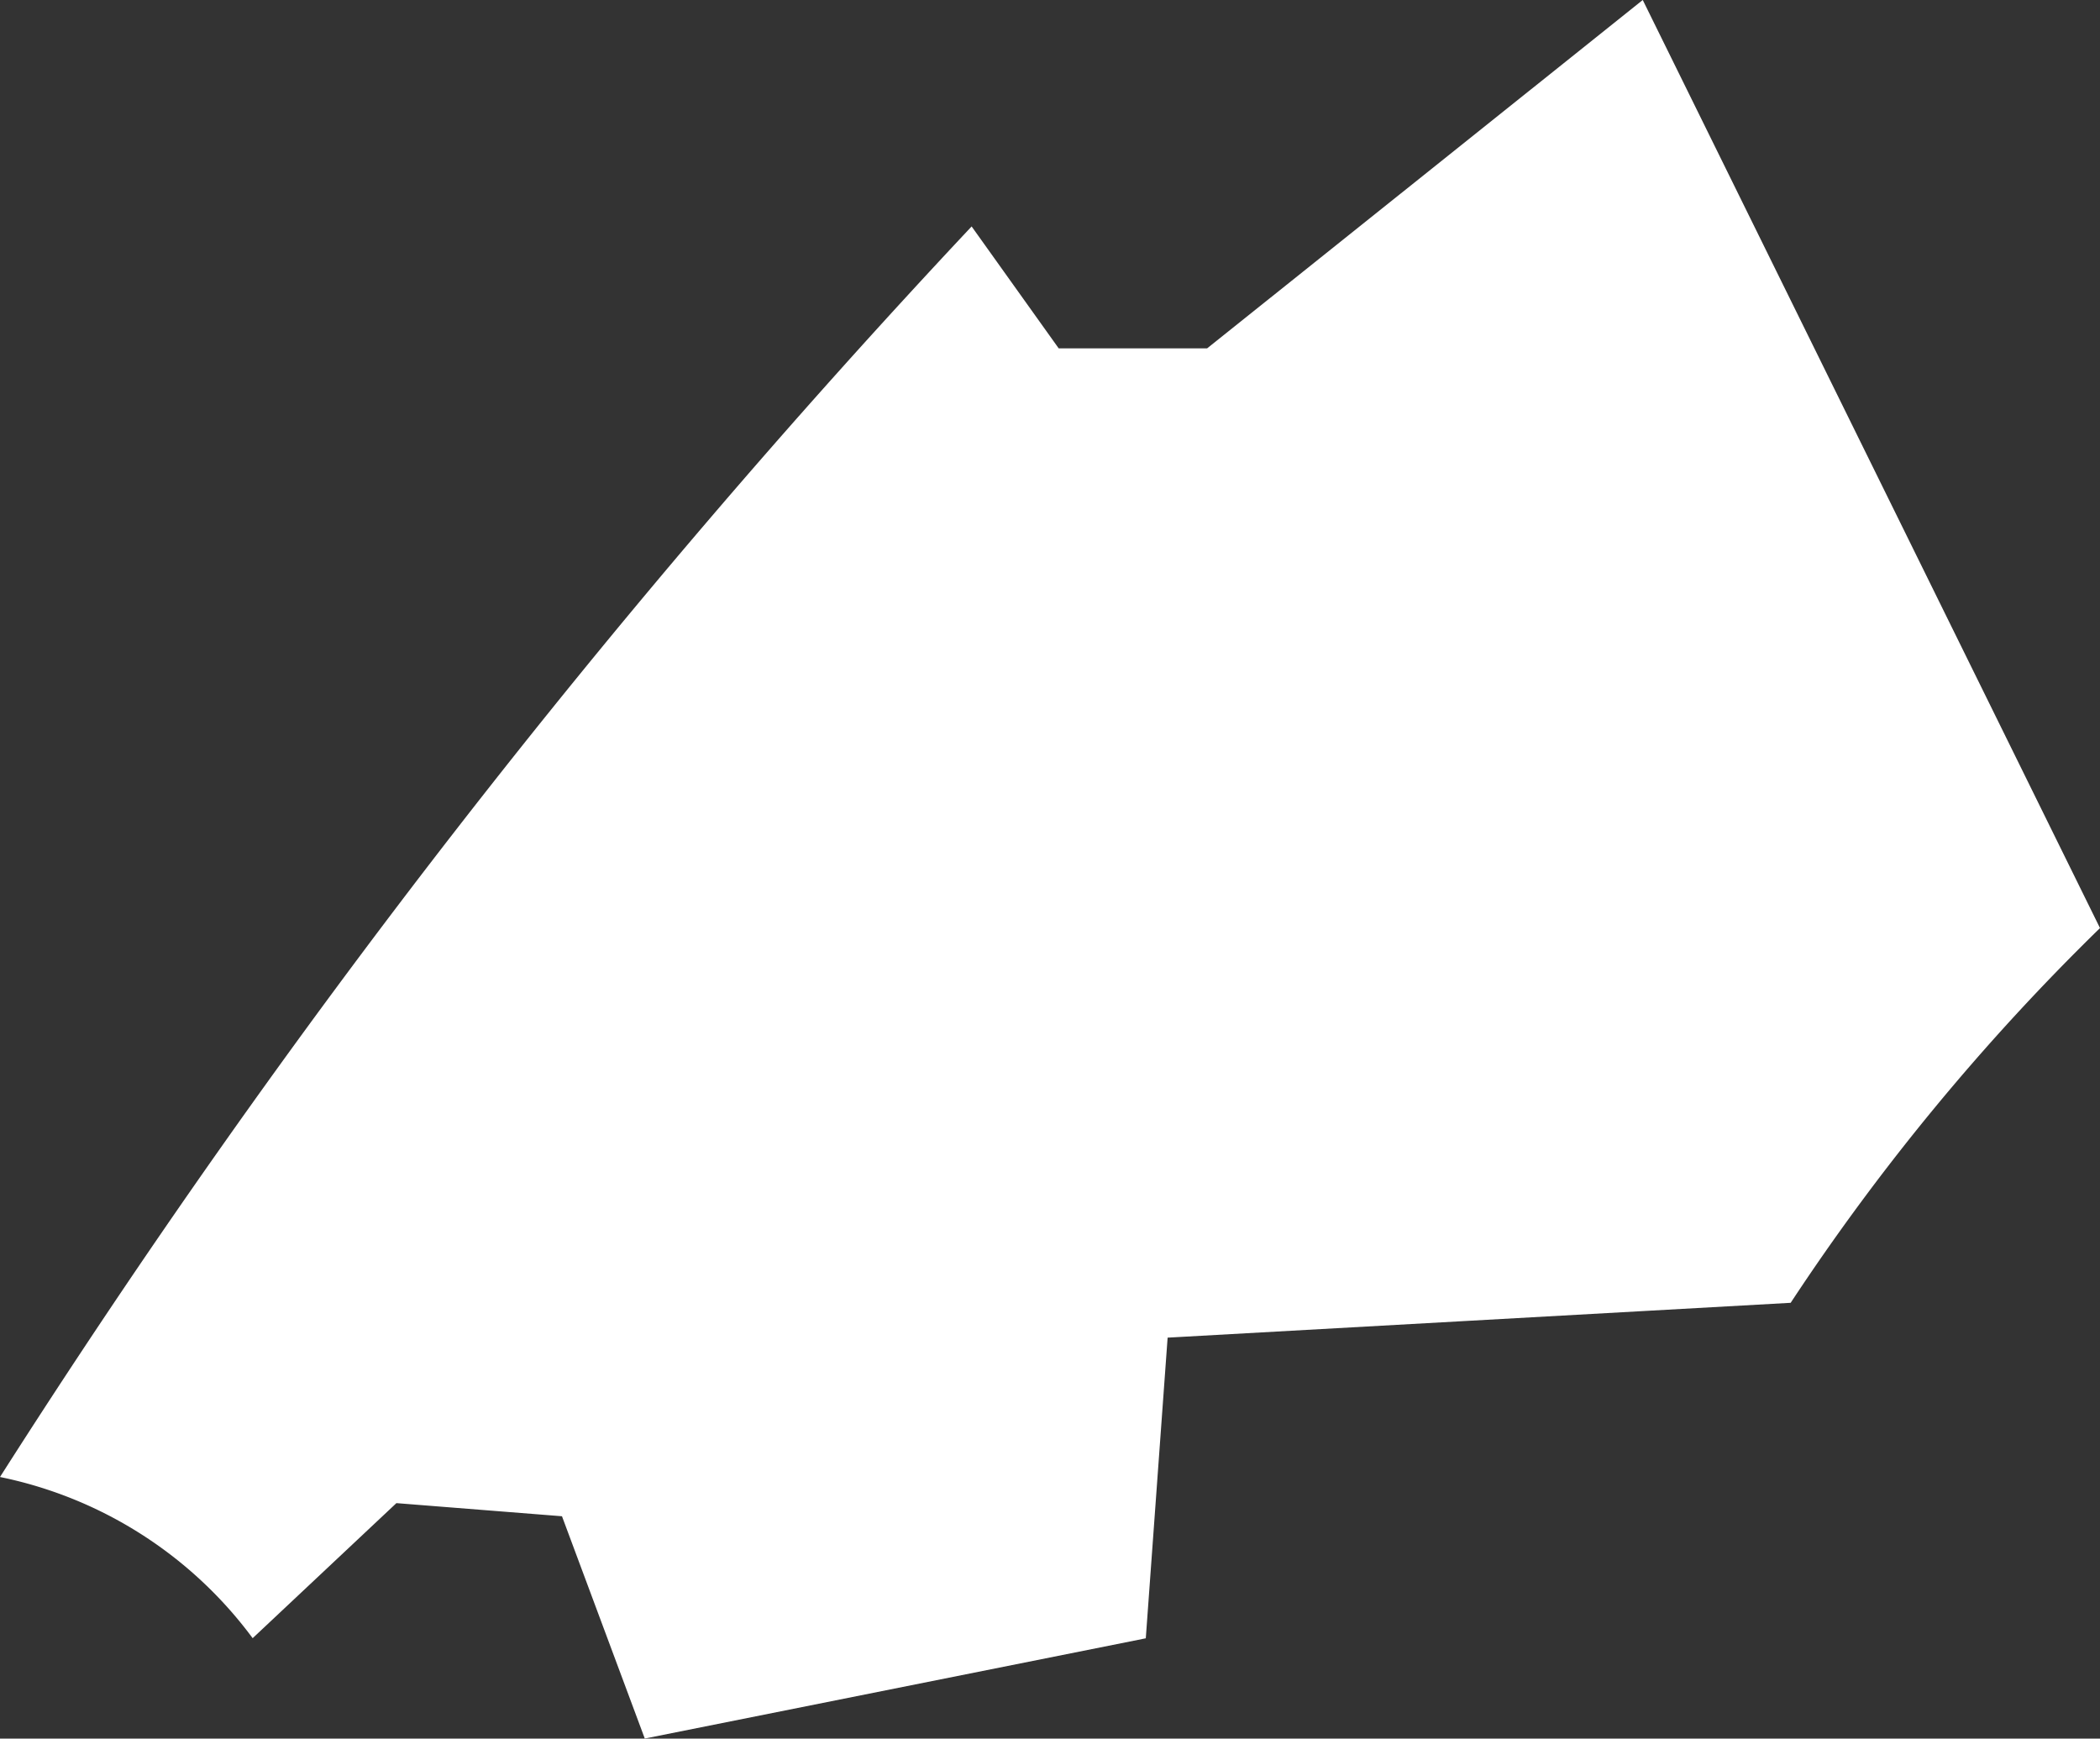 <svg xmlns="http://www.w3.org/2000/svg" width="18.086" height="14.972" viewBox="0 0 18.086 14.972">
  <rect x="0" y="0" width="18.086" height="14.972" fill="#333333" stroke="none"/>
  <path id="Ruanda" d="M813.6,653.854l-3.752,3H808.57l-.75-1.05a73.173,73.173,0,0,0-8.368,10.769,3.605,3.605,0,0,1,2.176,1.388l1.238-1.163,1.426.113.713,1.914,4.315-.863.188-2.589,5.366-.3a19.437,19.437,0,0,1,2.664-3.227Z" transform="translate(-799.452 -653.854)" fill="#fff"/>
</svg>
